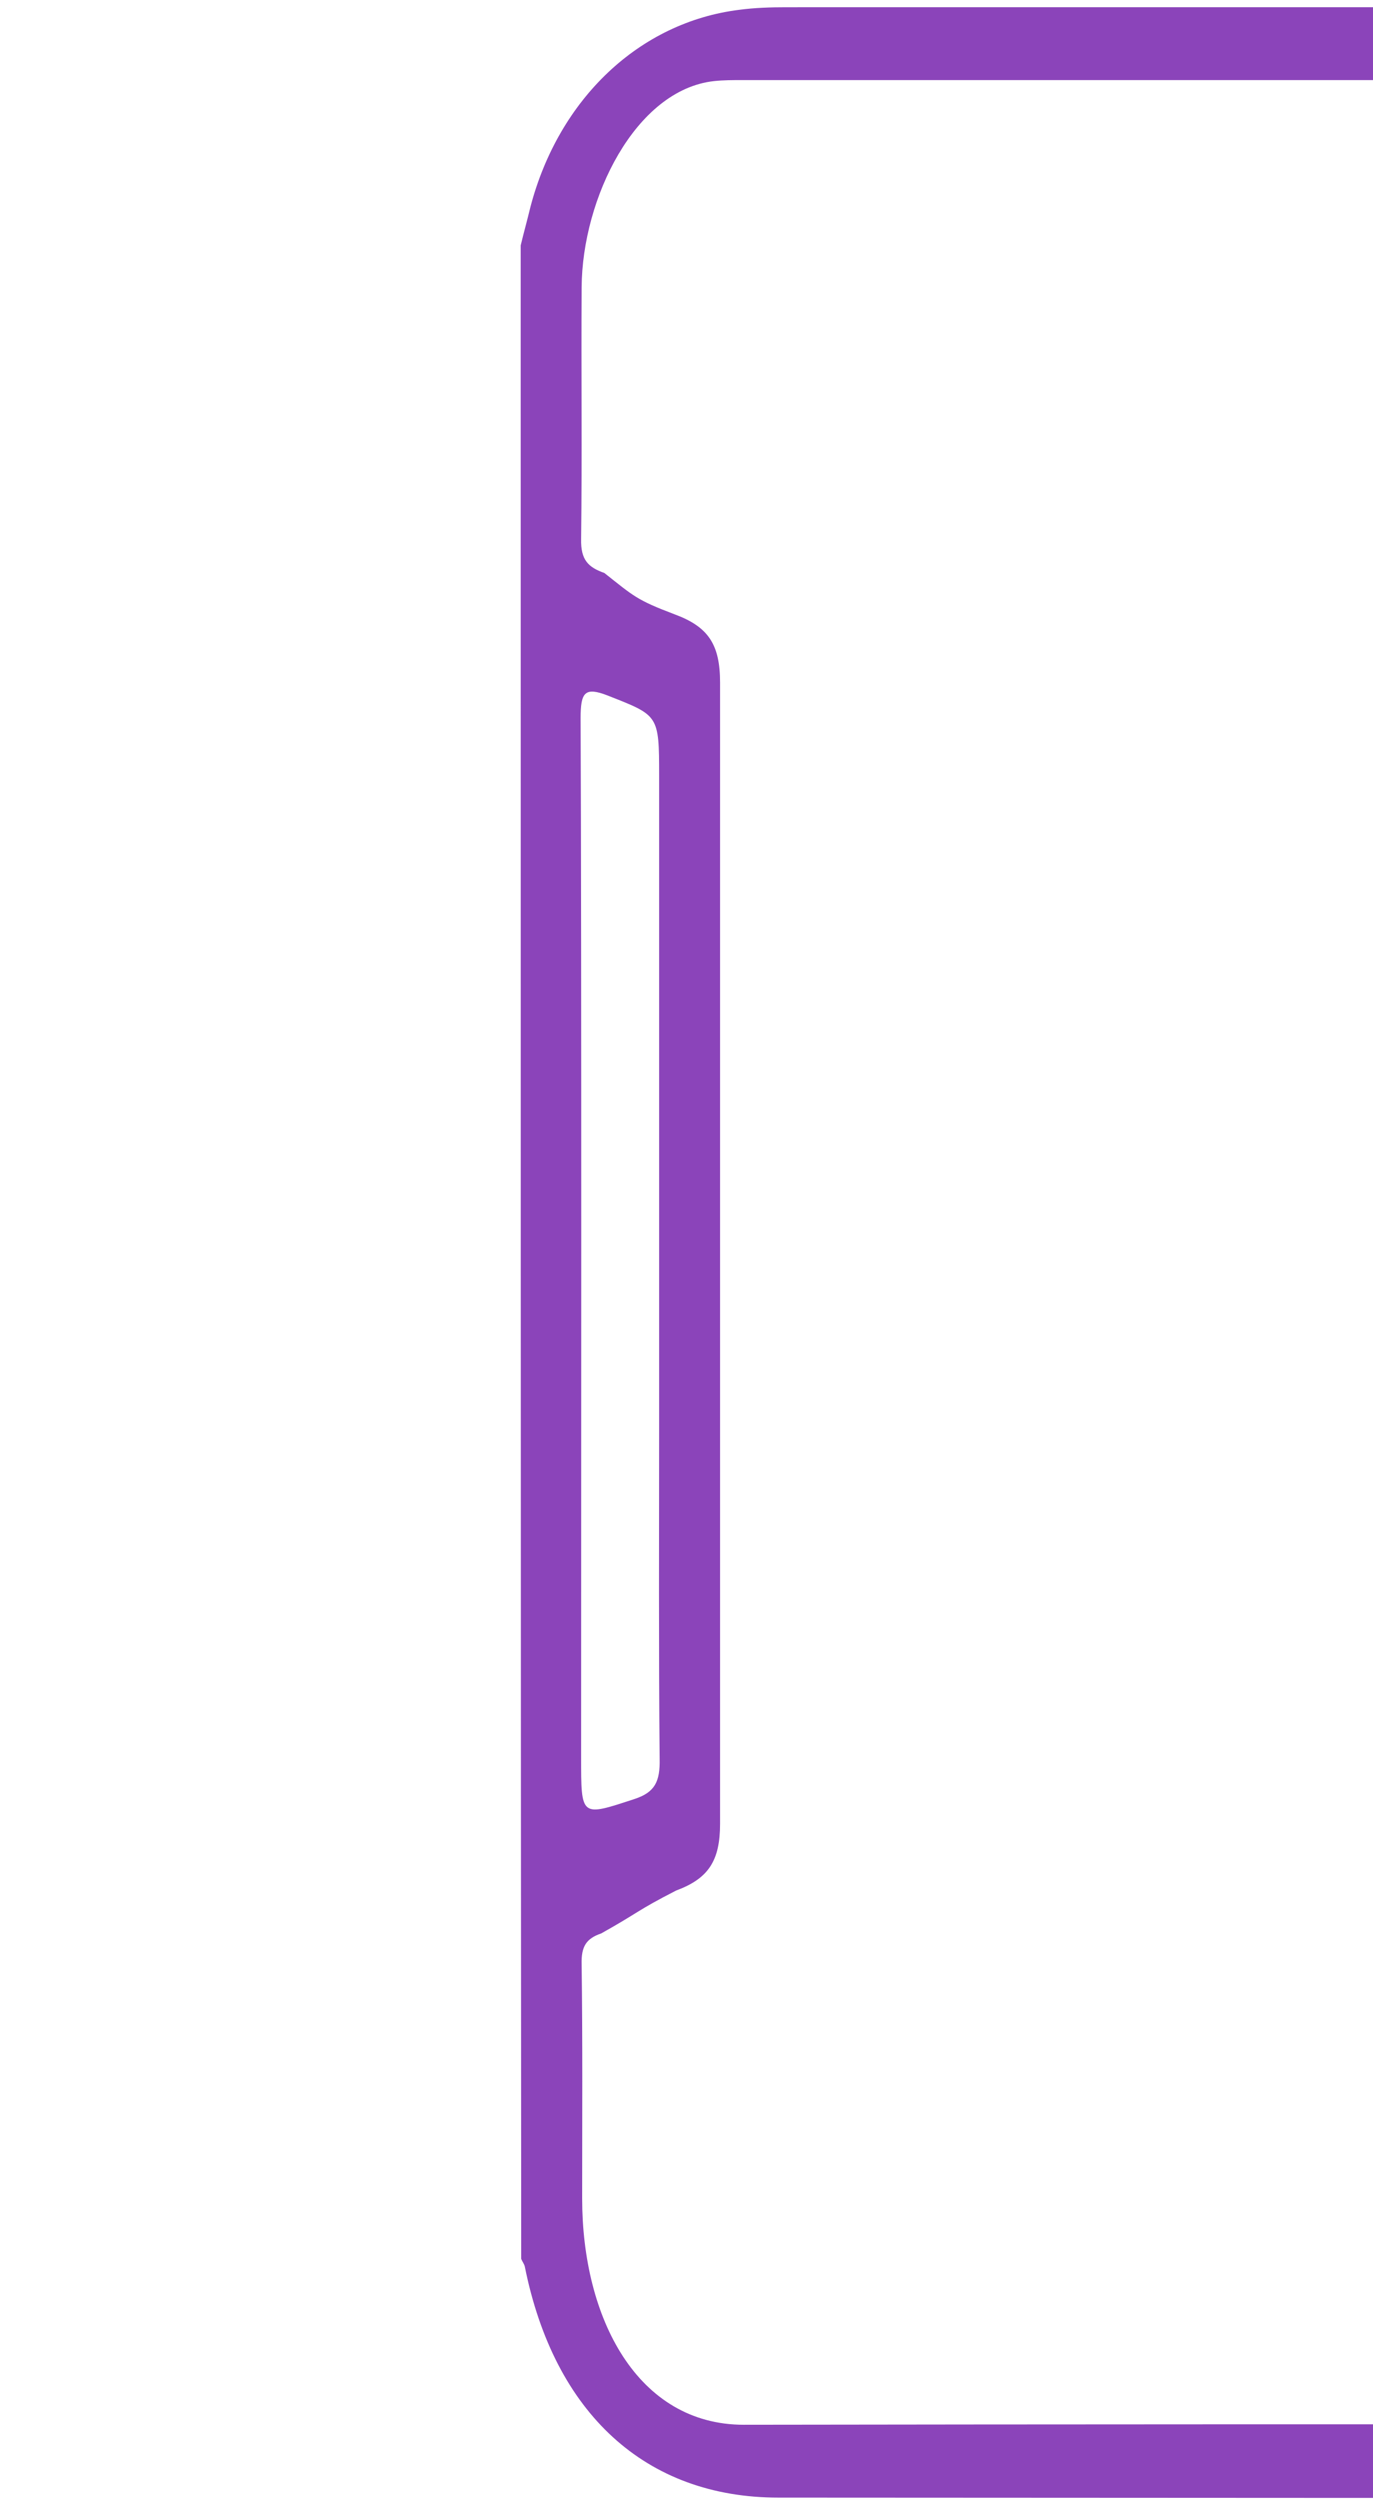 <?xml version="1.0" encoding="utf-8"?>
<!-- Generator: Adobe Illustrator 23.0.5, SVG Export Plug-In . SVG Version: 6.00 Build 0)  -->
<svg version="1.1" id="Capa_1" xmlns="http://www.w3.org/2000/svg" xmlns:xlink="http://www.w3.org/1999/xlink" x="0px" y="0px"
	 viewBox="0 0 265.8 483.9" style="enable-background:new 0 0 265.8 483.9;" xml:space="preserve">
<style type="text/css">
	.st0{clip-path:url(#SVGID_2_);fill:#8B44BA;}
</style>
<g>
	<g>
		<g>
			<defs>
				<polygon id="SVGID_1_" points="265.8,495.2 0,500.9 0,0 265.8,-11.3 				"/>
			</defs>
			<clipPath id="SVGID_2_">
				<use xlink:href="#SVGID_1_"  style="overflow:visible;"/>
			</clipPath>
			<path class="st0" d="M100.8,47.5c0.6-2.5,1.3-5,1.9-7.5c5.5-20.9,21.1-35.7,40.4-38.1c3-0.4,6-0.5,9.1-0.5
				c138.1,0,276.3,0,414.4-0.1c13.1,0,25,3.5,34.9,13.4c11.2,11.2,16.4,25.4,16.3,42.2c-0.1,67.8,0,203.5,0,271.3
				c0,33,0,66.1,0,99.1s-20.3,56-49.7,56.1c-139.1,0.1-278.3,0.1-417.4,0c-25.7,0-43.4-16.3-49.1-44.7c-0.1-0.5-0.5-1-0.7-1.5
				C100.8,330,100.8,154.8,100.8,47.5z M329.5,469.2c59.9,0,119.8,0,179.7,0c7.6,0,6.8,1,6.9-7.5c0-118,0-321,0-438.9
				c0-7.3,0-7.3-6.5-7.3c-119.1,0-246.8,0-365.9,0c-1.8,0-3.7,0-5.5,0.2c-15.2,1.7-25.5,22.7-25.6,39.9c-0.1,16.2,0.1,32.5-0.1,48.7
				c-0.1,4.1,1.4,5.5,4.5,6.6c5.7,4.5,6.2,5.2,13.6,8c6.5,2.4,8.8,5.8,8.8,13.2c0,51,0,170,0,220.9c0,7.2-2.3,10.6-8.5,12.9
				c-7.8,4-7,4.1-14.5,8.3c-2.9,1-3.9,2.5-3.8,6c0.2,15.1,0.1,30.2,0.1,45.3c0,23.2,10.7,43.8,31.3,43.8
				C202.8,469.2,270.4,469.2,329.5,469.2z M536.2,275.8c0,12.3,0,24.5,0,36.8c0,47.2,0.1,94.4-0.1,141.5c0,5.6,1.4,7,6.2,6.8
				c8.7-0.4,17.5,0,26.2-0.1c17.6-0.2,29-13.1,29-32.8c0-101,0-269.9,0-370.9c0-20-11.4-32.8-29.4-33c-8.7-0.1-17.5,0.3-26.2-0.1
				c-4.7-0.2-5.8,1.5-5.8,6.6C536.3,89.6,536.2,216.7,536.2,275.8z M127.6,276.4c0-19.4,0-106.9,0-126.3c0-11.8-0.1-11.6-10-15.5
				c-4.4-1.7-5.2-0.6-5.2,4.4c0.2,44.3,0.1,156.6,0.1,201c0,11.8-0.1,11.6,10.3,8.2c4-1.3,5-3.4,4.9-7.8
				C127.5,319.1,127.6,297.8,127.6,276.4z"/>
		</g>
	</g>
</g>
</svg>
